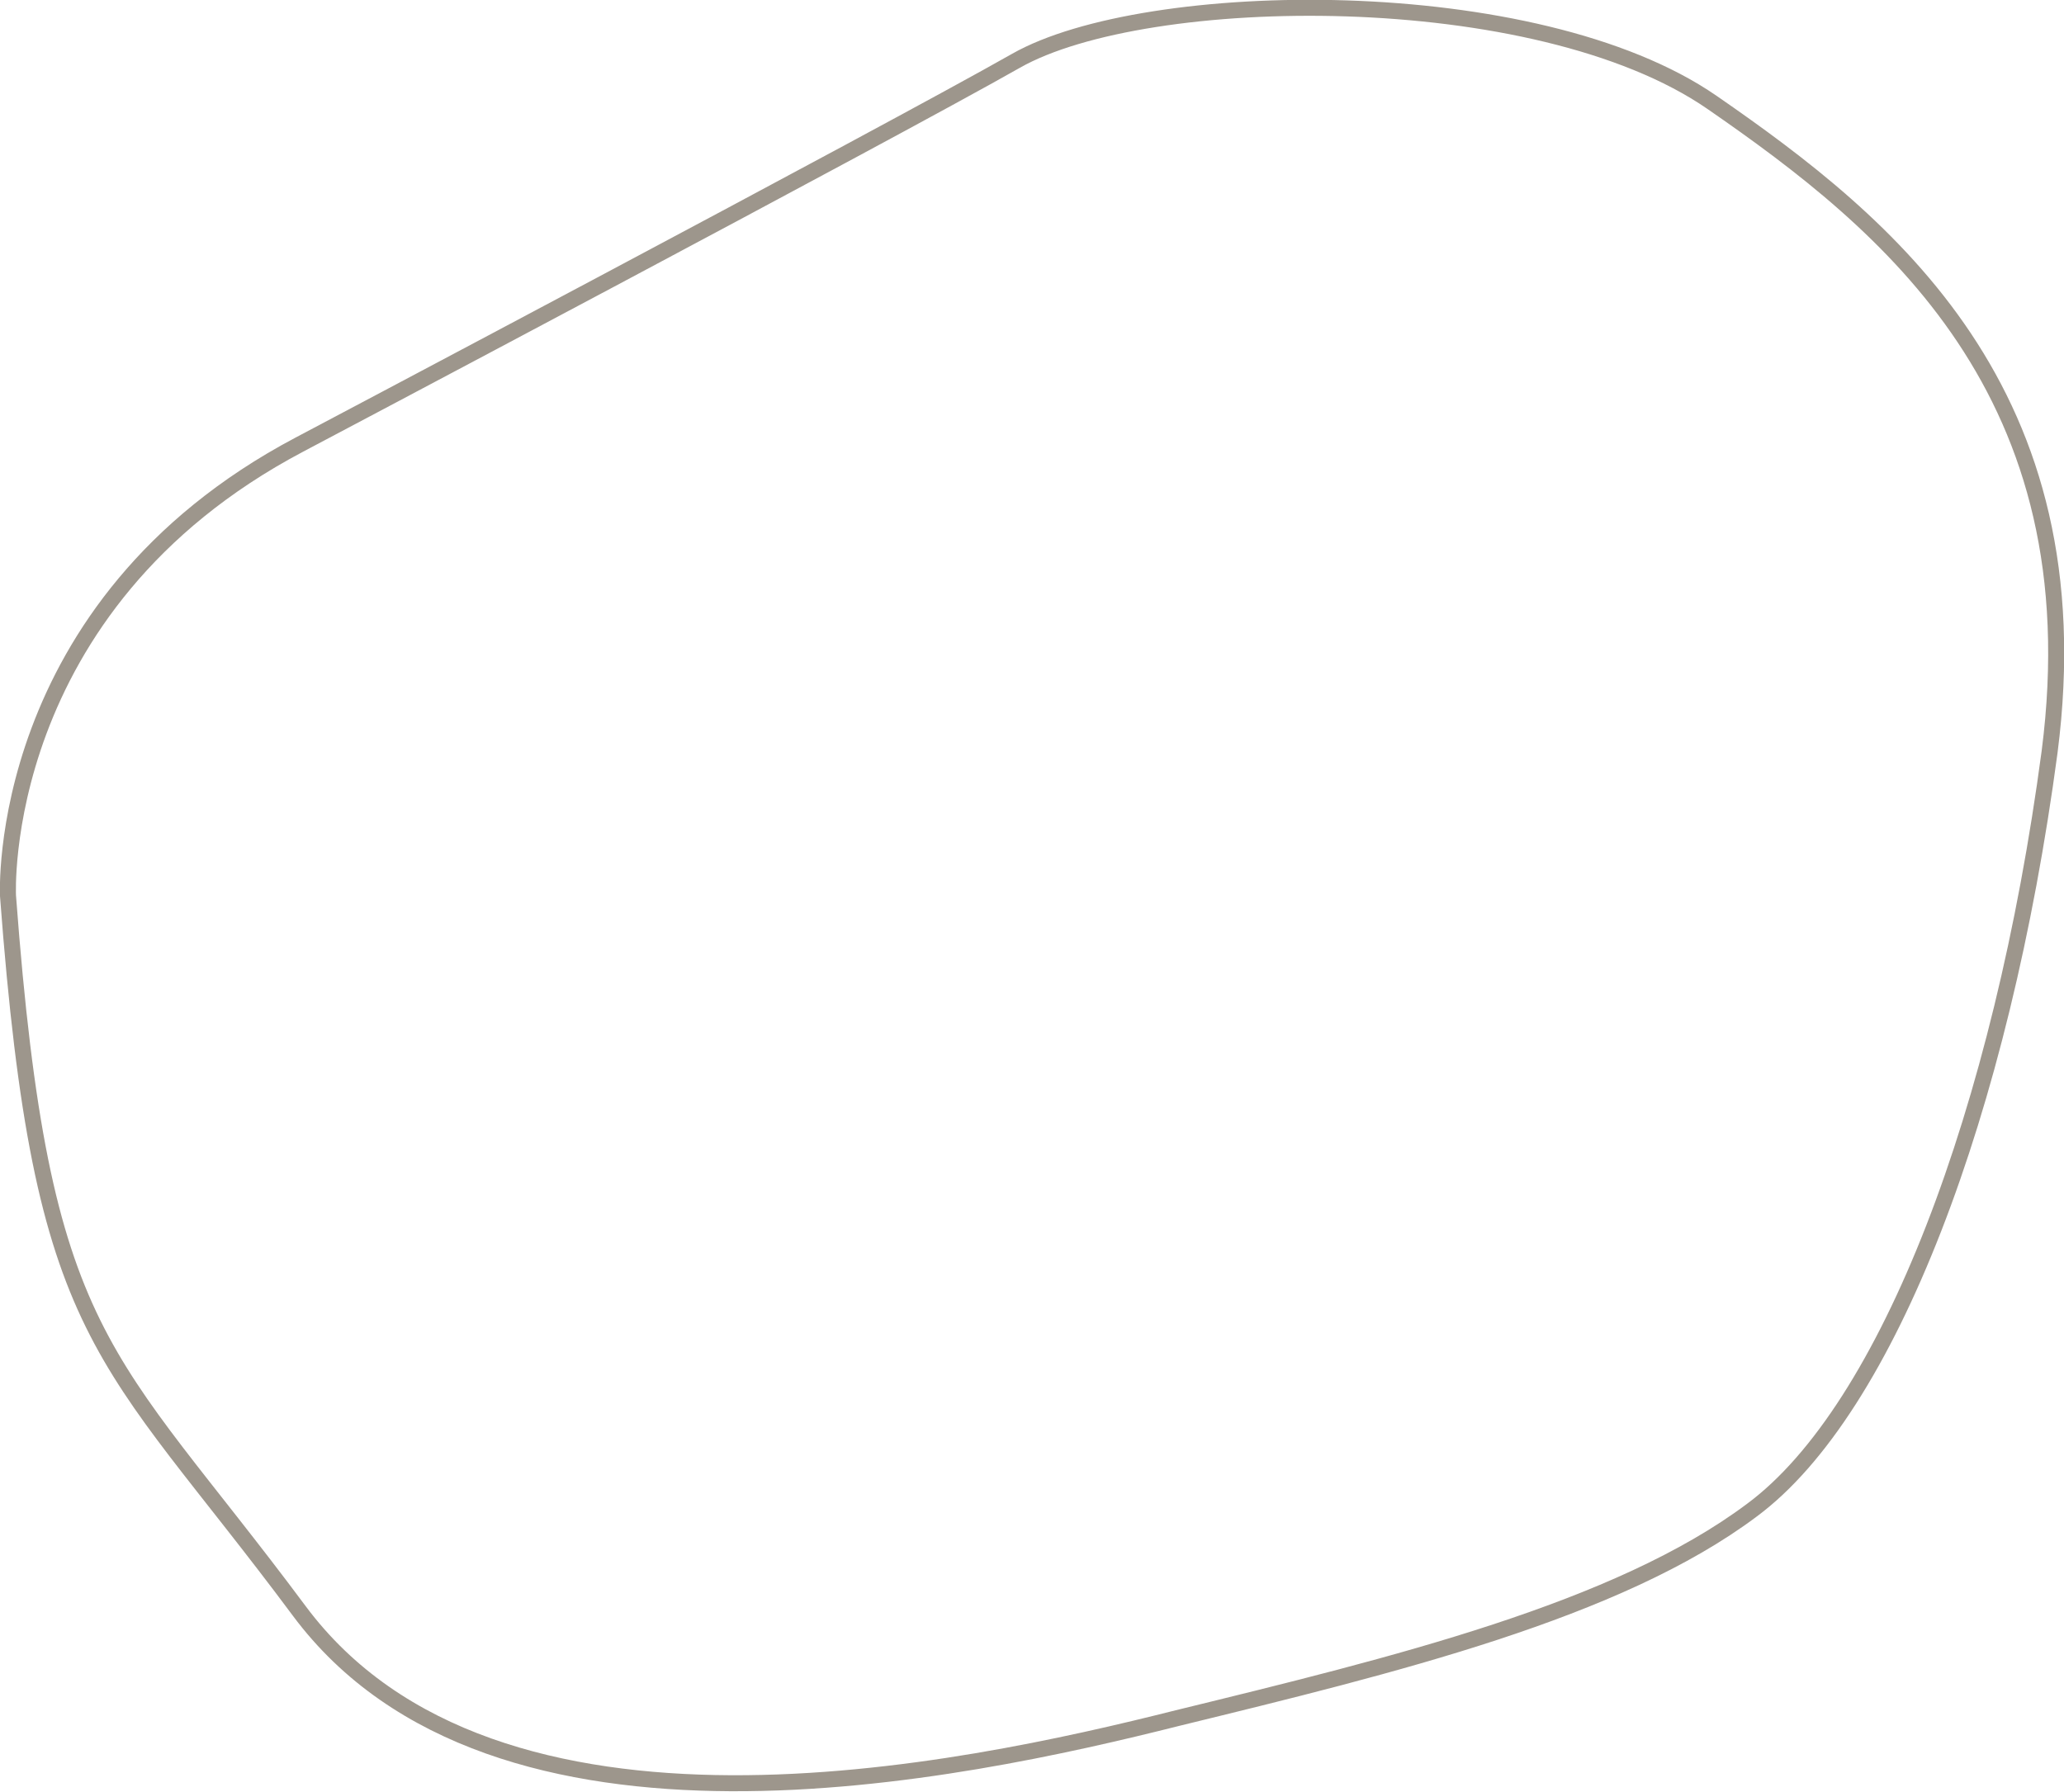 <?xml version="1.0" encoding="utf-8"?>
<!-- Generator: Adobe Illustrator 25.2.3, SVG Export Plug-In . SVG Version: 6.00 Build 0)  -->
<svg version="1.1" id="레이어_1" xmlns="http://www.w3.org/2000/svg" xmlns:xlink="http://www.w3.org/1999/xlink" x="0px"
	 y="0px" viewBox="0 0 129 112" style="enable-background:new 0 0 129 112;" xml:space="preserve">
<style type="text/css">
	.st0{fill:none;stroke:#9D968C;stroke-miterlimit:10;}
</style>
<path class="st0" d="M18.7,27.8c0,0,36.7-19.4,44.8-24S96-1.2,107,6.4S131,24.5,128.1,47c-3,22.5-10.1,41.1-18.6,47.4
	c-8.4,6.3-22.4,9.7-35.9,13c-13.5,3.4-42.7,9.7-54.9-6.7S2.6,84.1,0.5,56C0.5,56-0.4,37.9,18.7,27.8z"/>
</svg>
